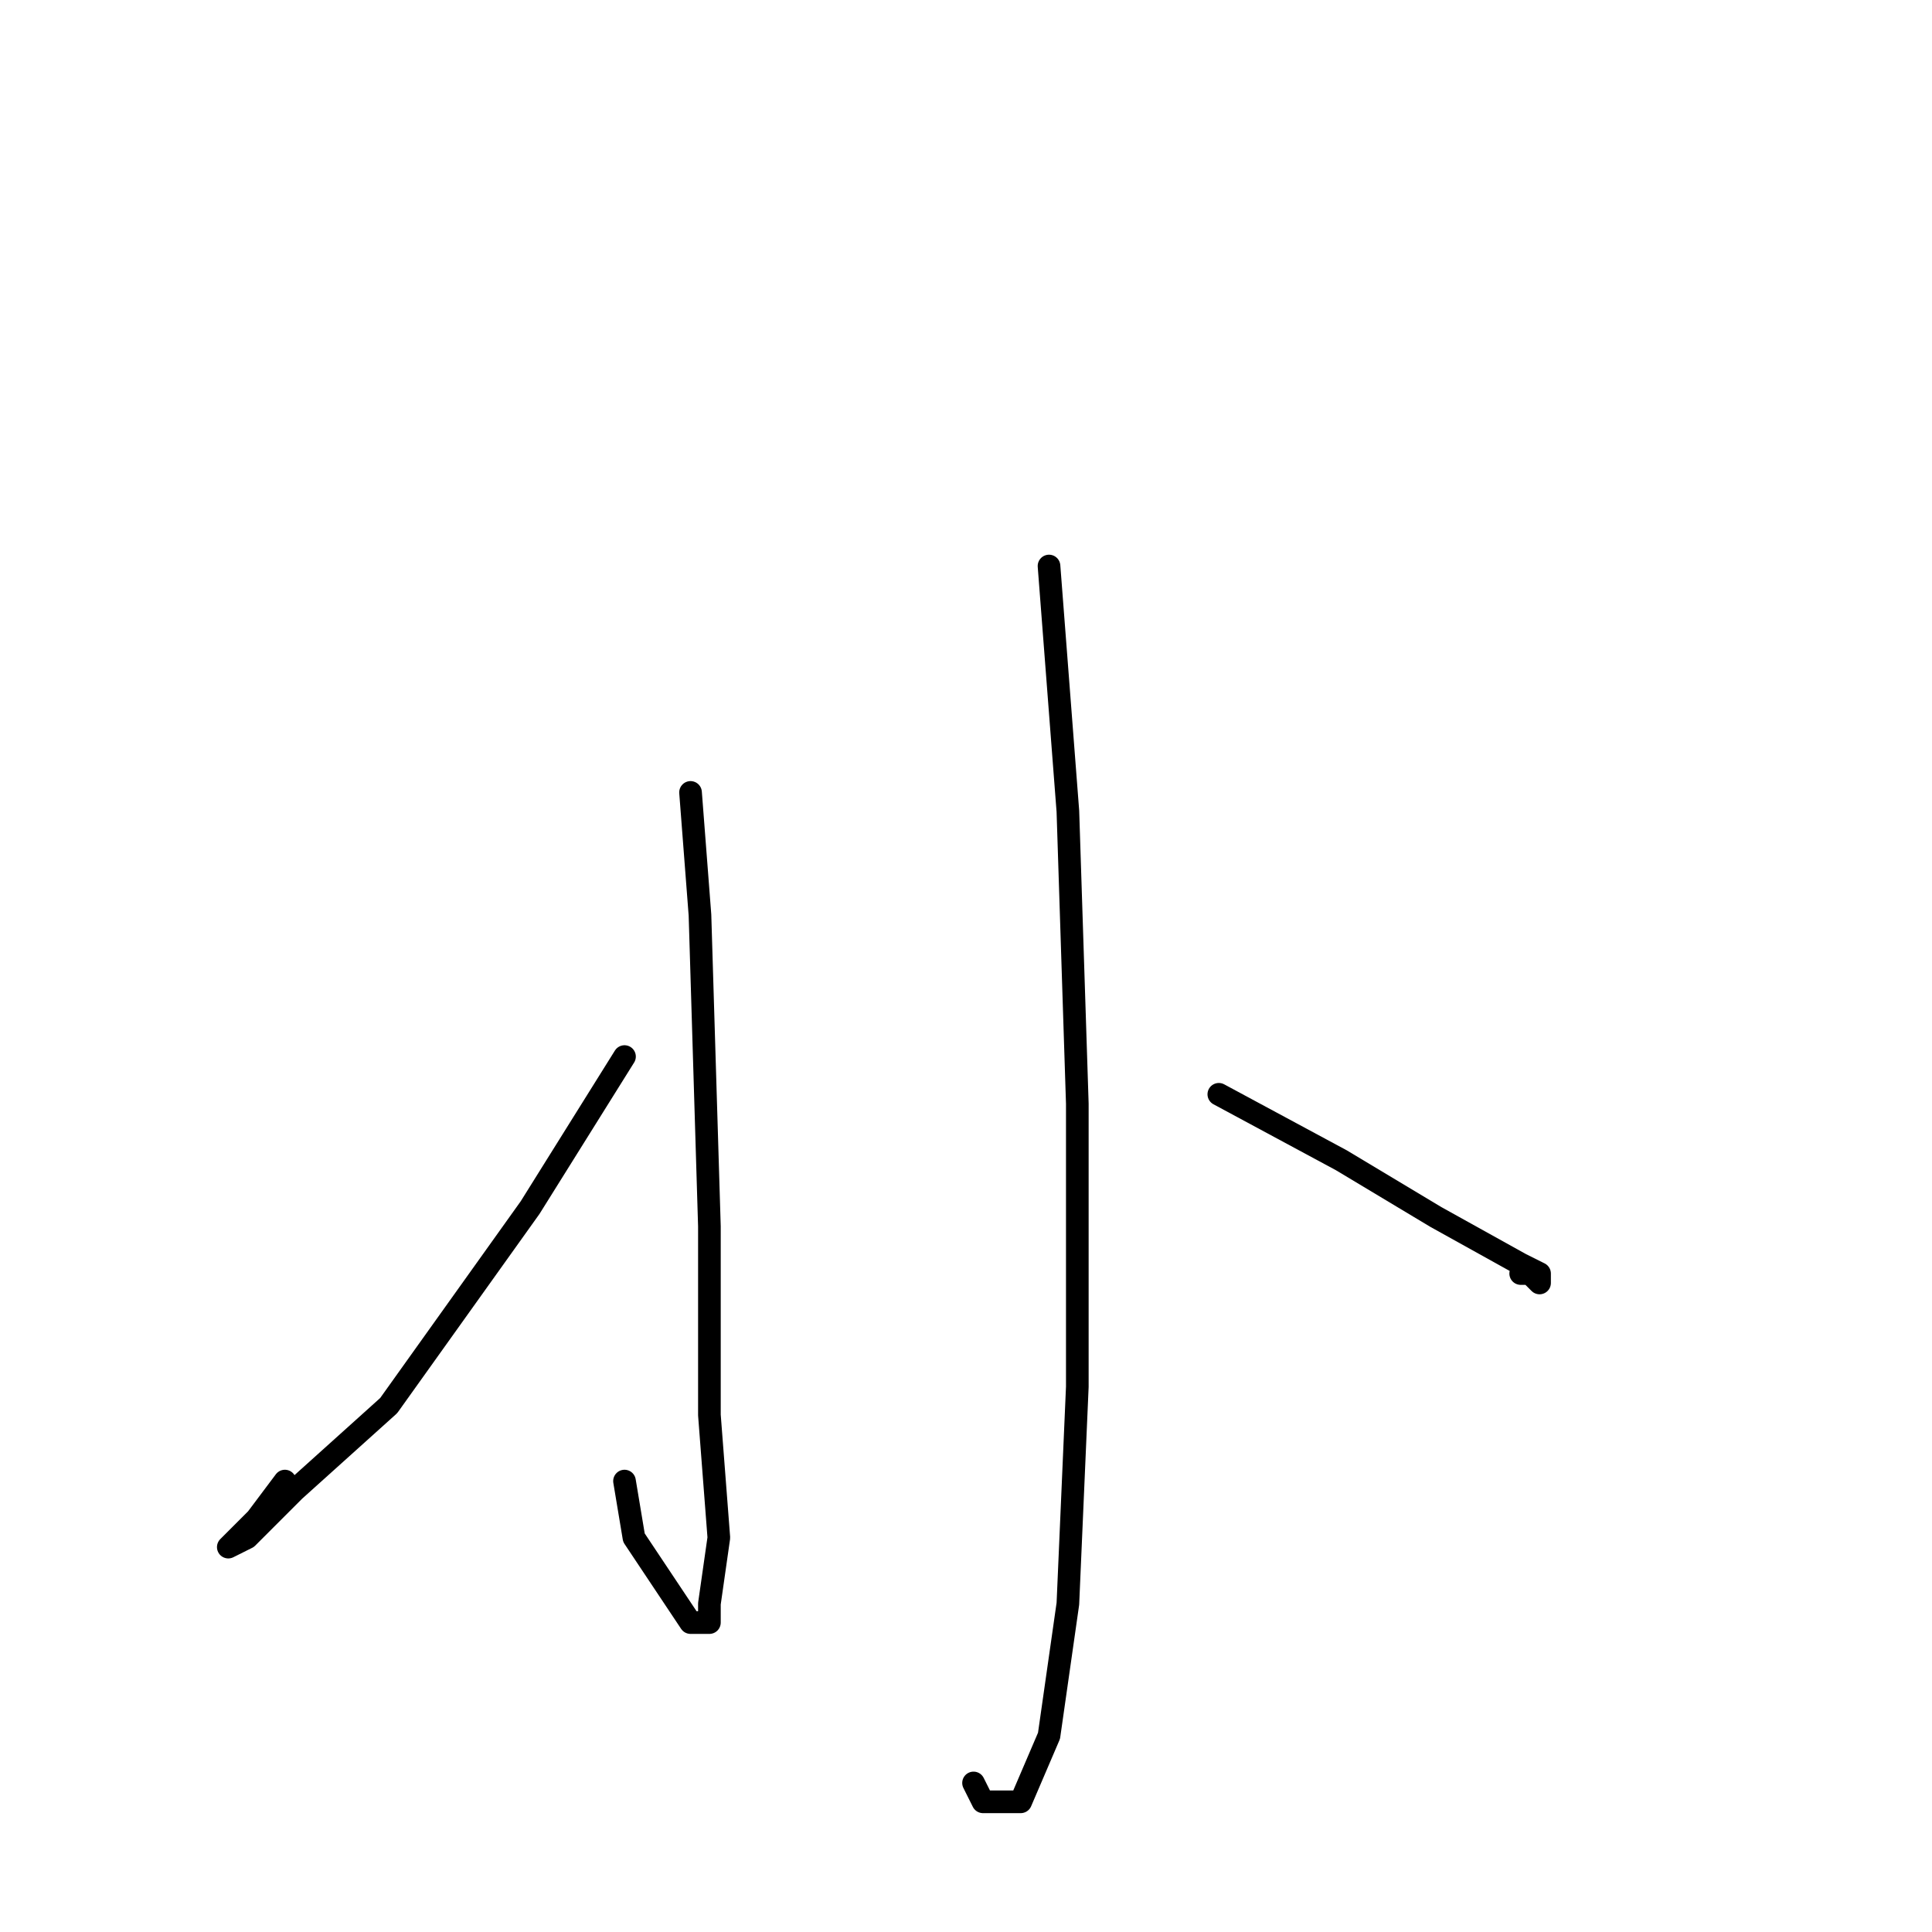 <?xml version="1.0" standalone="no"?>
    <svg width="256" height="256" xmlns="http://www.w3.org/2000/svg" version="1.1">
    <polyline stroke="black" stroke-width="3" stroke-linecap="round" fill="transparent" stroke-linejoin="round" points="91.5 105 92.75 121.25 94 162.5 94 187.5 95.25 203.75 94 212.5 94 215 91.5 215 84 203.75 82.75 196.25 82.75 196.25 " />
        <polyline stroke="black" stroke-width="3" stroke-linecap="round" fill="transparent" stroke-linejoin="round" points="82.75 140 70.25 160 51.5 186.25 39 197.5 32.75 203.75 30.25 205 34 201.25 37.75 196.25 37.75 196.25 " />
        <polyline stroke="black" stroke-width="3" stroke-linecap="round" fill="transparent" stroke-linejoin="round" points="139 75 141.5 107.5 142.75 146.25 142.75 183.75 141.5 212.5 139 230 135.25 238.75 130.25 238.75 129 236.25 129 236.25 " />
        <polyline stroke="black" stroke-width="3" stroke-linecap="round" fill="transparent" stroke-linejoin="round" points="161.5 145 177.75 153.75 190.25 161.25 201.5 167.5 204 168.75 204 170 202.75 168.75 201.5 168.75 201.5 168.75 " />
        </svg>